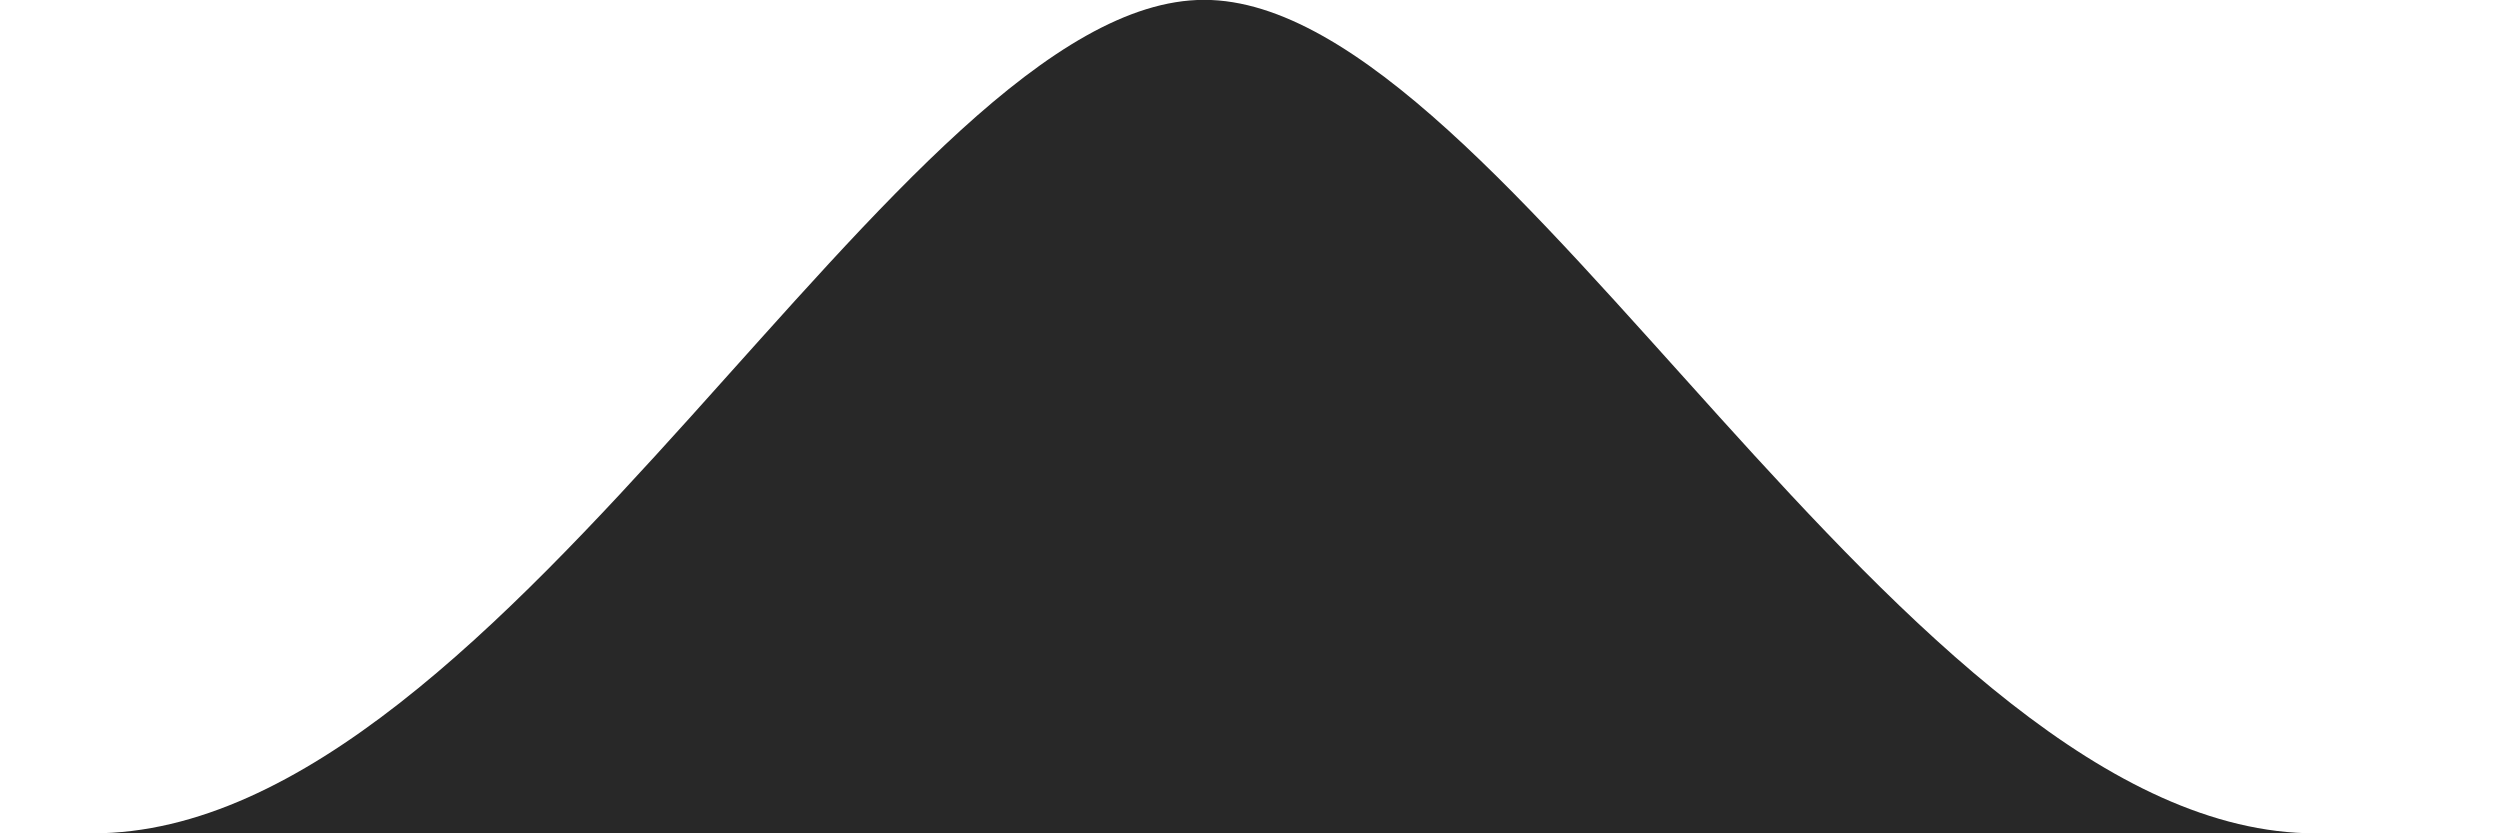<svg xmlns="http://www.w3.org/2000/svg" width="36px" height="12px"><path fill="rgba(17, 17, 17, 0.9)" transform="rotate(180 18 6)" d="M2.658,0.000 C-13.615,0.000 50.938,0.000 34.662,0.000 C28.662,0.000 23.035,12.002 18.660,12.002 C14.285,12.002 8.594,0.000 2.658,0.000 Z"/></svg>